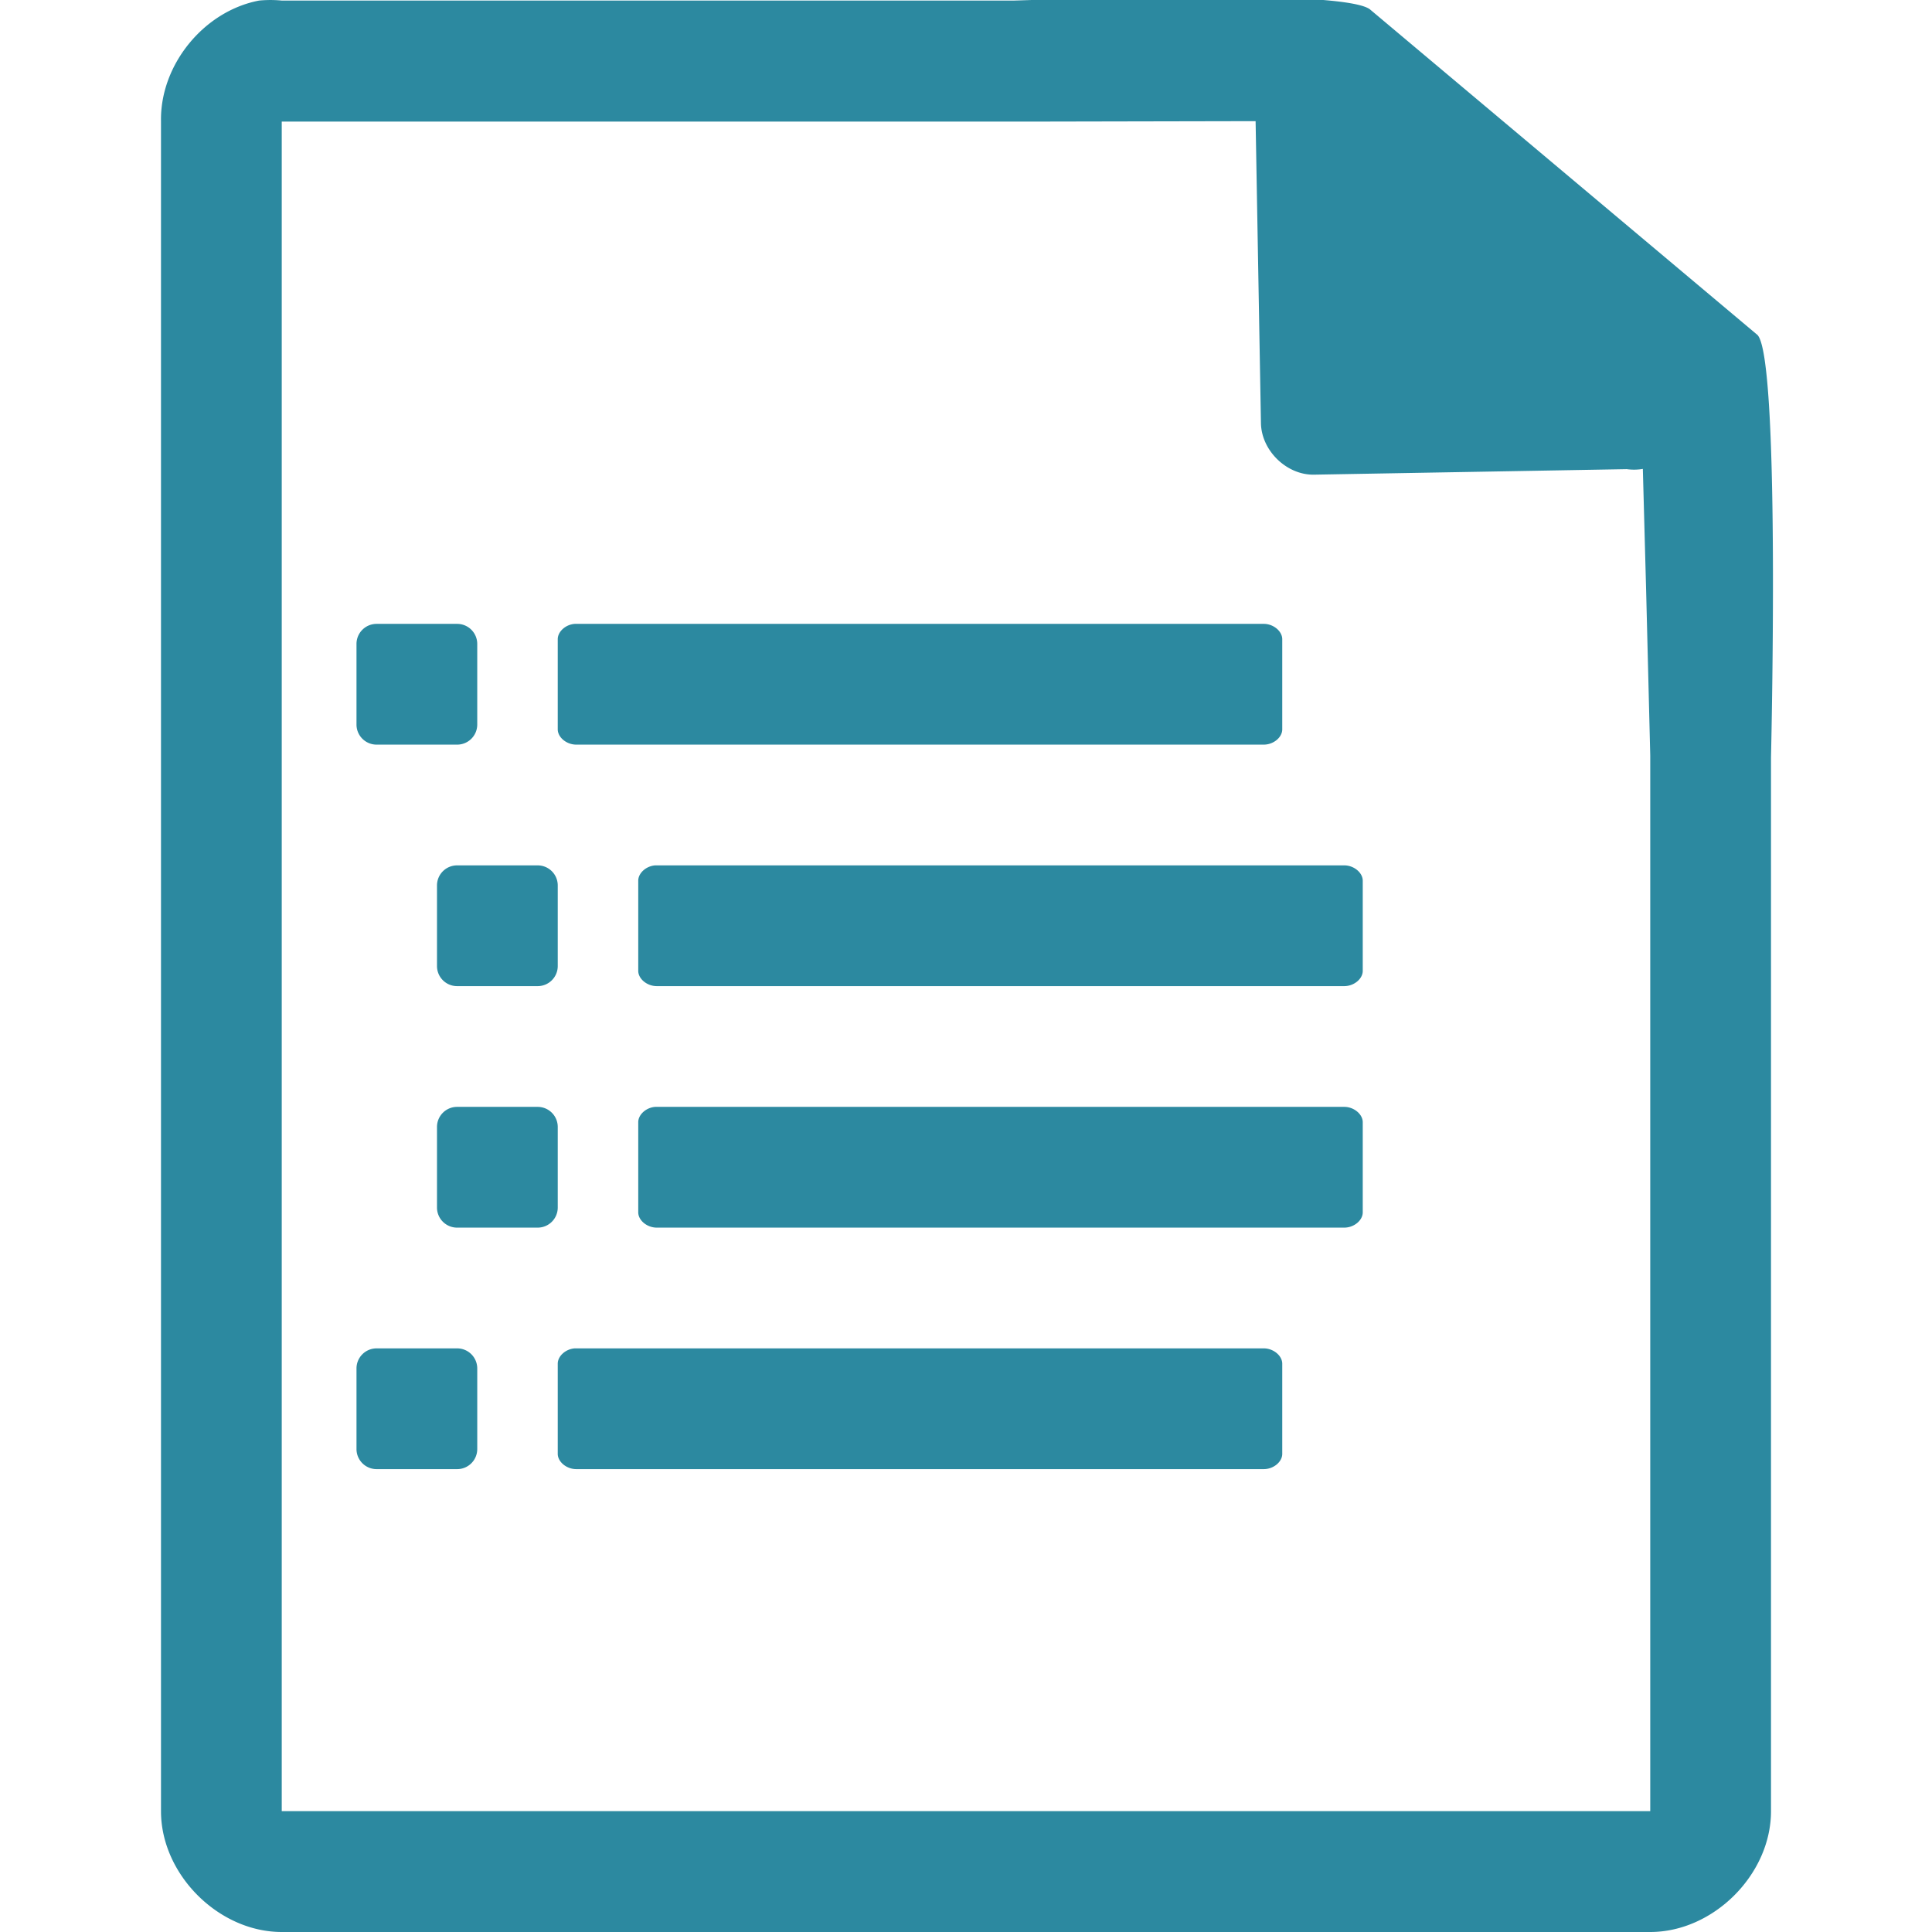 <svg xmlns="http://www.w3.org/2000/svg" width="48" height="48"><path style="line-height:normal;text-indent:0;text-align:start;text-decoration-line:none;text-transform:none;marker:none" d="M29.705-.084c-2.047.008-4.121.088-4.517.098H7a2.938 2.938 0 0 0-.563 0C5.063.276 3.975 1.612 4 3.012V45c0 1.57 1.43 3 3 3h34c1.57 0 3-1.43 3-3V18.818c.018-.792.215-9.927-.336-10.496L34.054.248c-.284-.275-2.302-.34-4.349-.332zm1.49 3.094l.133 7.504c.012.681.638 1.29 1.317 1.279l7.771-.137c.133.018.268.017.4-.006l.082 3.03.102 4.09v26.227H7V3.021h18.672l5.523-.011zM9.357 15.5c-.277 0-.5.223-.5.5v2c0 .277.223.5.5.5h2c.277 0 .5-.223.5-.5v-2c0-.277-.223-.5-.5-.5h-2zm4.922 0c-.229.016-.425.195-.422.385v2.232c-.002.202.22.385.463.383h17.075c.243.002.465-.181.462-.383v-2.232c.003-.202-.22-.387-.462-.385H14.28zm-2.922 6c-.277 0-.5.223-.5.5v2c0 .277.223.5.5.5h2c.277 0 .5-.223.5-.5v-2c0-.277-.223-.5-.5-.5h-2zm4.922 0c-.229.016-.425.195-.422.385v2.232c-.002.202.22.385.463.383h17.075c.243.002.465-.181.462-.383v-2.232c.003-.202-.22-.387-.462-.385H16.28zm-4.922 6c-.277 0-.5.223-.5.5v2c0 .277.223.5.5.5h2c.277 0 .5-.223.5-.5v-2c0-.277-.223-.5-.5-.5h-2zm4.922 0c-.229.016-.425.195-.422.385v2.232c-.002.202.22.385.463.383h17.075c.243.002.465-.181.462-.383v-2.232c.003-.202-.22-.387-.462-.385H16.28zm-6.922 6c-.277 0-.5.223-.5.5v2c0 .277.223.5.5.5h2c.277 0 .5-.223.5-.5v-2c0-.277-.223-.5-.5-.5h-2zm4.922 0c-.229.016-.425.195-.422.385v2.232c-.002.202.22.385.463.383h17.075c.243.002.465-.181.462-.383v-2.232c.003-.202-.22-.387-.462-.385H14.28z" color="#000" font-weight="400" font-family="Andale Mono" overflow="visible" fill="#2c89a0"/></svg>